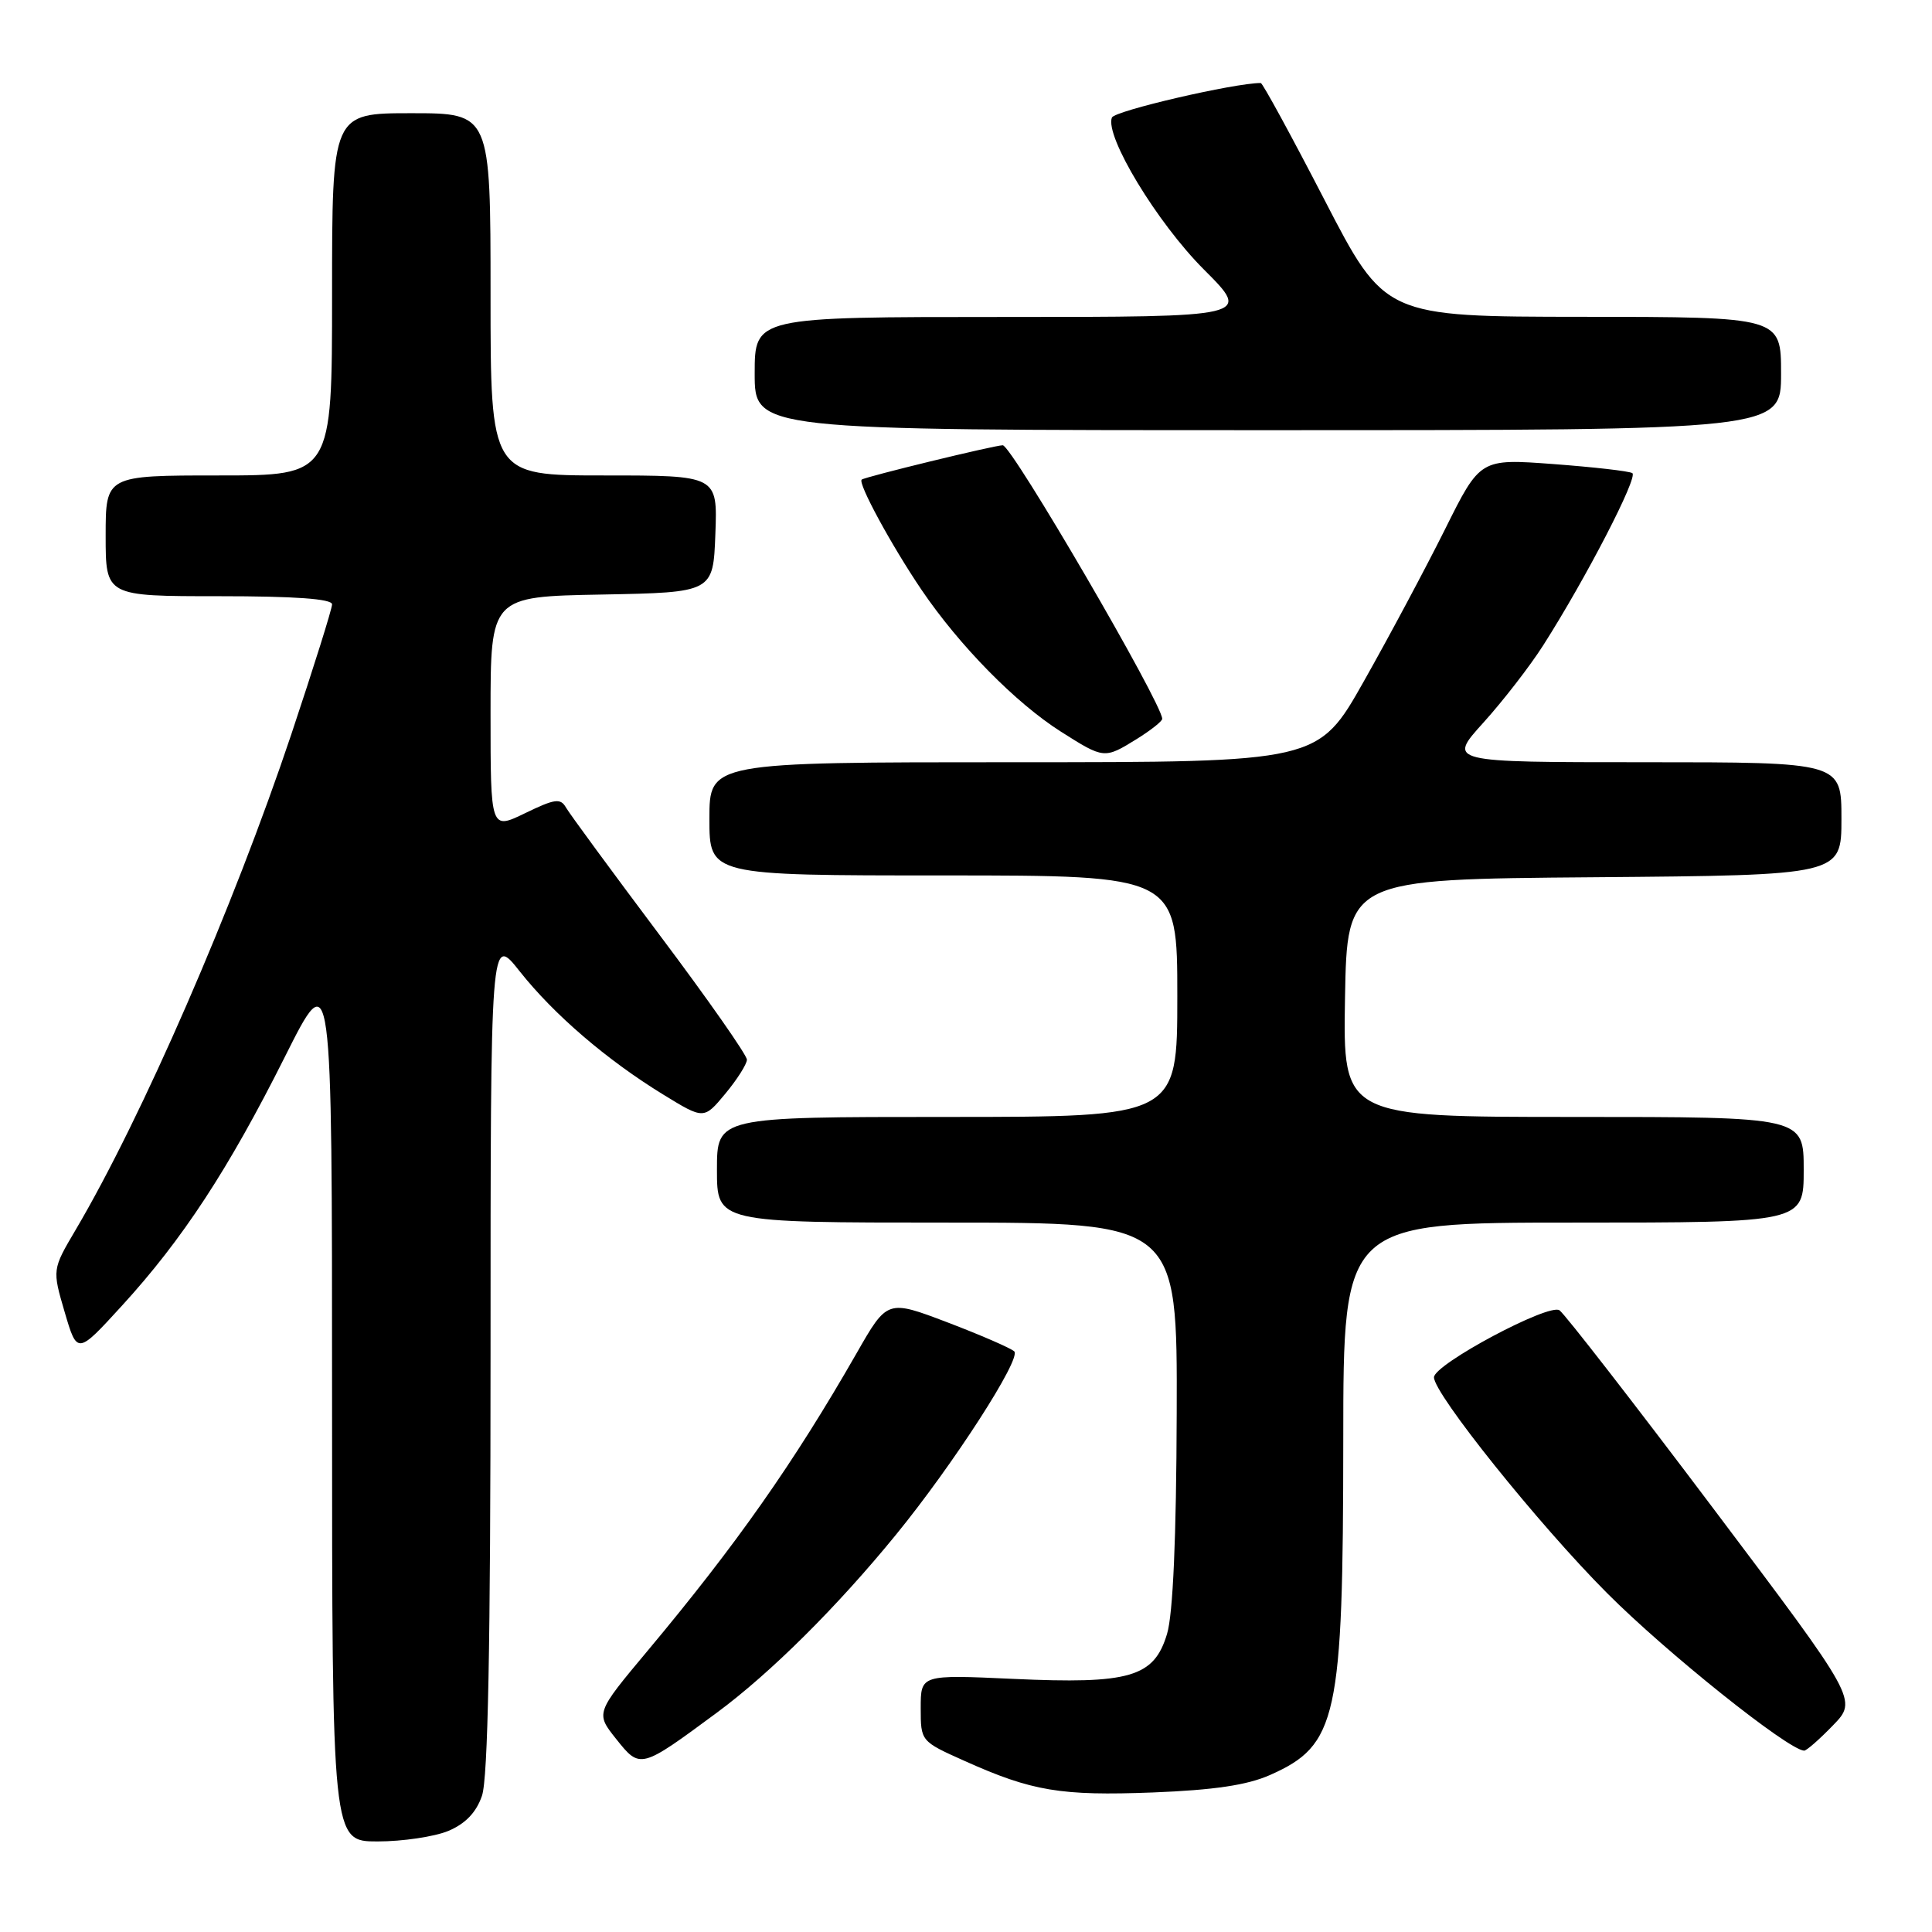 <?xml version="1.0" encoding="UTF-8" standalone="no"?>
<!DOCTYPE svg PUBLIC "-//W3C//DTD SVG 1.1//EN" "http://www.w3.org/Graphics/SVG/1.1/DTD/svg11.dtd" >
<svg xmlns="http://www.w3.org/2000/svg" xmlns:xlink="http://www.w3.org/1999/xlink" version="1.1" viewBox="0 0 256 256">
 <g >
 <path fill="currentColor"
d=" M 59.40 242.61 C 61.66 241.66 63.10 240.17 63.86 237.96 C 64.66 235.68 65.00 218.05 65.00 179.26 C 65.00 123.82 65.00 123.82 68.85 128.69 C 73.39 134.43 80.39 140.44 87.89 145.04 C 93.27 148.34 93.27 148.34 96.11 144.92 C 97.67 143.04 98.96 141.01 98.97 140.42 C 98.99 139.83 93.79 132.40 87.42 123.92 C 81.06 115.44 75.47 107.83 75.00 107.01 C 74.27 105.73 73.52 105.84 69.58 107.75 C 65.00 109.97 65.00 109.97 65.00 94.51 C 65.00 79.05 65.00 79.05 79.75 78.78 C 94.50 78.50 94.50 78.50 94.79 70.75 C 95.08 63.00 95.08 63.00 80.04 63.00 C 65.00 63.00 65.00 63.00 65.00 39.00 C 65.00 15.00 65.00 15.00 54.50 15.00 C 44.00 15.00 44.00 15.00 44.00 39.00 C 44.00 63.00 44.00 63.00 29.00 63.00 C 14.00 63.00 14.00 63.00 14.00 71.00 C 14.00 79.00 14.00 79.00 29.00 79.00 C 39.07 79.00 44.00 79.35 44.00 80.08 C 44.00 80.67 41.56 88.44 38.59 97.33 C 30.90 120.27 18.82 148.05 10.03 162.95 C 6.92 168.22 6.92 168.22 8.57 173.86 C 10.23 179.50 10.23 179.50 16.17 173.00 C 24.19 164.23 30.28 154.93 37.75 140.03 C 44.00 127.56 44.00 127.56 44.00 185.78 C 44.00 244.00 44.00 244.00 50.03 244.00 C 53.35 244.00 57.56 243.37 59.40 242.61 Z  M 168.28 235.20 C 177.21 231.24 177.97 227.73 177.99 190.75 C 178.00 162.00 178.00 162.00 208.50 162.00 C 239.00 162.00 239.00 162.00 239.00 155.00 C 239.00 148.00 239.00 148.00 208.47 148.00 C 177.95 148.00 177.95 148.00 178.22 132.25 C 178.50 116.50 178.50 116.50 211.25 116.24 C 244.00 115.97 244.00 115.97 244.00 108.49 C 244.00 101.00 244.00 101.00 217.91 101.00 C 191.81 101.00 191.81 101.00 196.56 95.75 C 199.17 92.86 202.74 88.25 204.49 85.50 C 210.13 76.66 217.10 63.18 216.29 62.69 C 215.85 62.42 211.14 61.89 205.82 61.49 C 196.13 60.77 196.13 60.77 191.47 70.14 C 188.90 75.29 184.07 84.34 180.73 90.25 C 174.67 101.00 174.67 101.00 134.33 101.00 C 94.00 101.00 94.00 101.00 94.00 108.50 C 94.00 116.00 94.00 116.00 125.00 116.00 C 156.00 116.00 156.00 116.00 156.00 132.00 C 156.00 148.00 156.00 148.00 125.50 148.00 C 95.00 148.00 95.00 148.00 95.00 155.00 C 95.00 162.00 95.00 162.00 125.50 162.00 C 156.00 162.00 156.00 162.00 155.92 187.25 C 155.87 203.81 155.43 213.88 154.64 216.50 C 152.92 222.24 149.72 223.17 134.25 222.46 C 122.00 221.90 122.00 221.90 122.00 226.32 C 122.00 230.73 122.00 230.73 127.83 233.34 C 136.74 237.34 140.55 237.98 152.78 237.51 C 160.87 237.19 165.25 236.54 168.28 235.20 Z  M 95.00 226.93 C 102.10 221.68 110.92 212.92 118.71 203.37 C 126.30 194.08 135.39 179.98 134.39 179.06 C 133.90 178.62 129.92 176.89 125.54 175.22 C 117.57 172.19 117.57 172.19 113.48 179.35 C 105.17 193.86 97.55 204.70 85.80 218.75 C 78.91 226.99 78.91 226.99 81.65 230.43 C 84.84 234.43 84.86 234.42 95.00 226.93 Z  M 242.87 228.63 C 246.14 225.26 246.14 225.26 227.02 199.88 C 216.51 185.92 207.34 174.11 206.64 173.62 C 205.24 172.65 190.03 180.77 190.01 182.50 C 189.99 184.68 203.90 202.03 212.94 211.09 C 220.82 219.00 236.89 231.84 239.05 231.97 C 239.36 231.99 241.08 230.48 242.87 228.63 Z  M 150.63 97.92 C 152.48 96.77 154.00 95.57 154.00 95.25 C 154.00 93.22 134.06 59.00 132.87 59.00 C 131.79 59.00 114.66 63.17 114.18 63.55 C 113.63 63.99 118.12 72.27 122.11 78.16 C 127.13 85.56 134.59 93.15 140.58 96.95 C 146.29 100.57 146.33 100.58 150.63 97.92 Z  M 236.00 49.50 C 236.00 42.00 236.00 42.00 209.75 41.98 C 183.50 41.96 183.50 41.96 175.50 26.48 C 171.10 17.97 167.30 11.00 167.06 11.00 C 163.60 10.99 147.68 14.68 147.33 15.58 C 146.38 18.05 153.33 29.52 159.53 35.72 C 165.81 42.00 165.81 42.00 132.91 42.00 C 100.00 42.00 100.00 42.00 100.00 49.50 C 100.00 57.00 100.00 57.00 168.00 57.00 C 236.00 57.00 236.00 57.00 236.00 49.50 Z "/>
</g>
</svg>